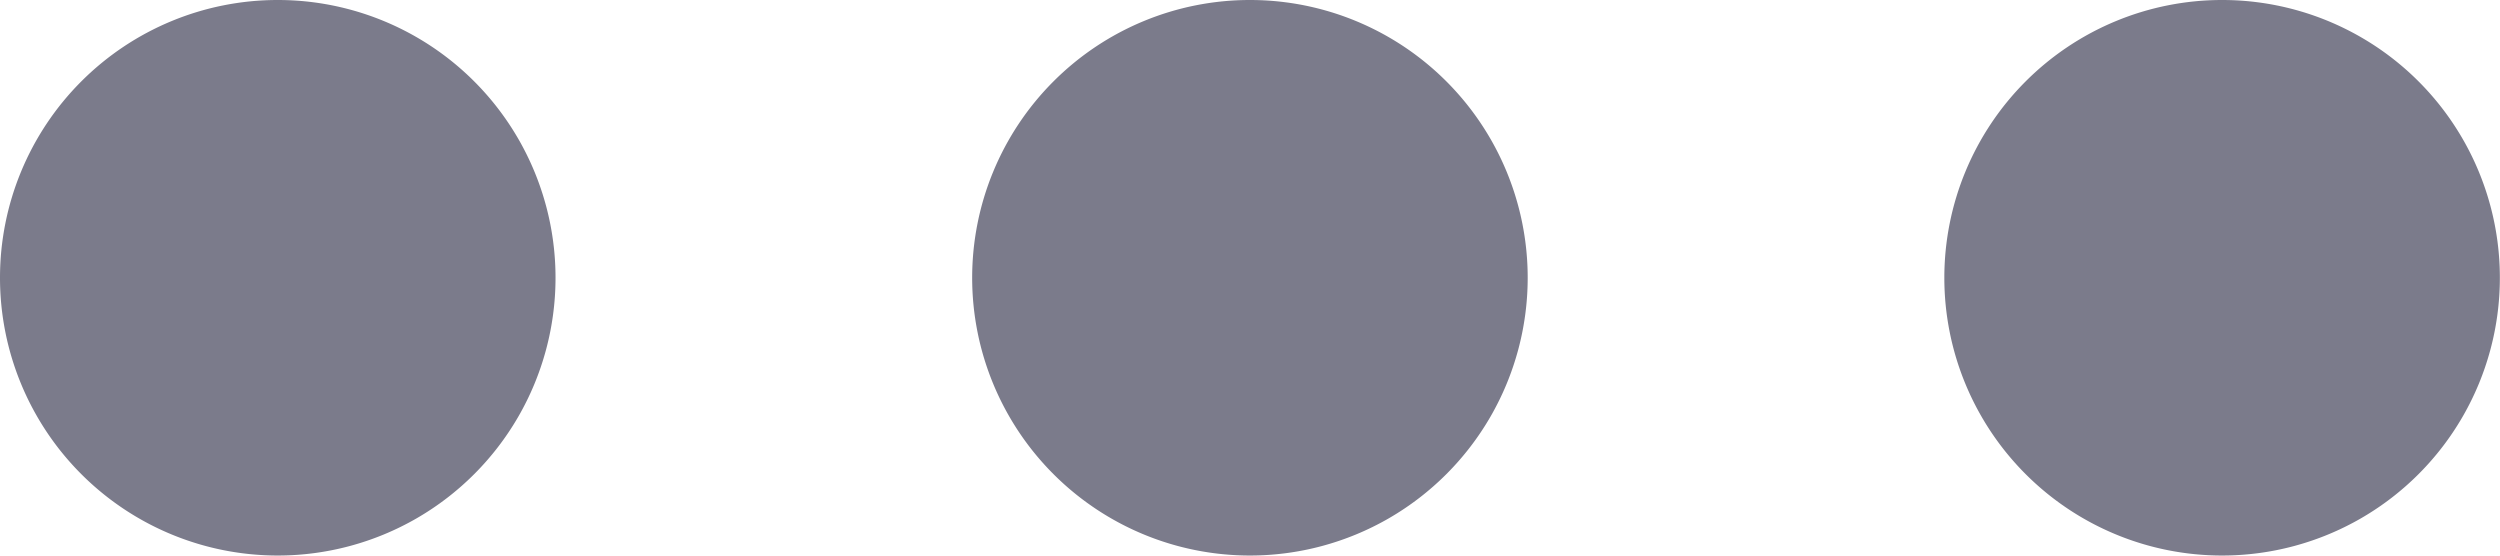 <svg xmlns="http://www.w3.org/2000/svg" width="18.001" height="4" viewBox="0 0 18.001 4">
  <path id="More-icon" d="M3043-5347a2,2,0,0,1,2-2,2,2,0,0,1,2,2,2,2,0,0,1-2,2A2,2,0,0,1,3043-5347Zm-7,0a2,2,0,0,1,2-2,2,2,0,0,1,2,2,2,2,0,0,1-2,2A2,2,0,0,1,3036-5347Zm-7,0a2,2,0,0,1,2-2,2,2,0,0,1,2,2,2,2,0,0,1-2,2A2,2,0,0,1,3029-5347Z" transform="translate(-3029 5349)" fill="#7b7b8b"/>
</svg>
